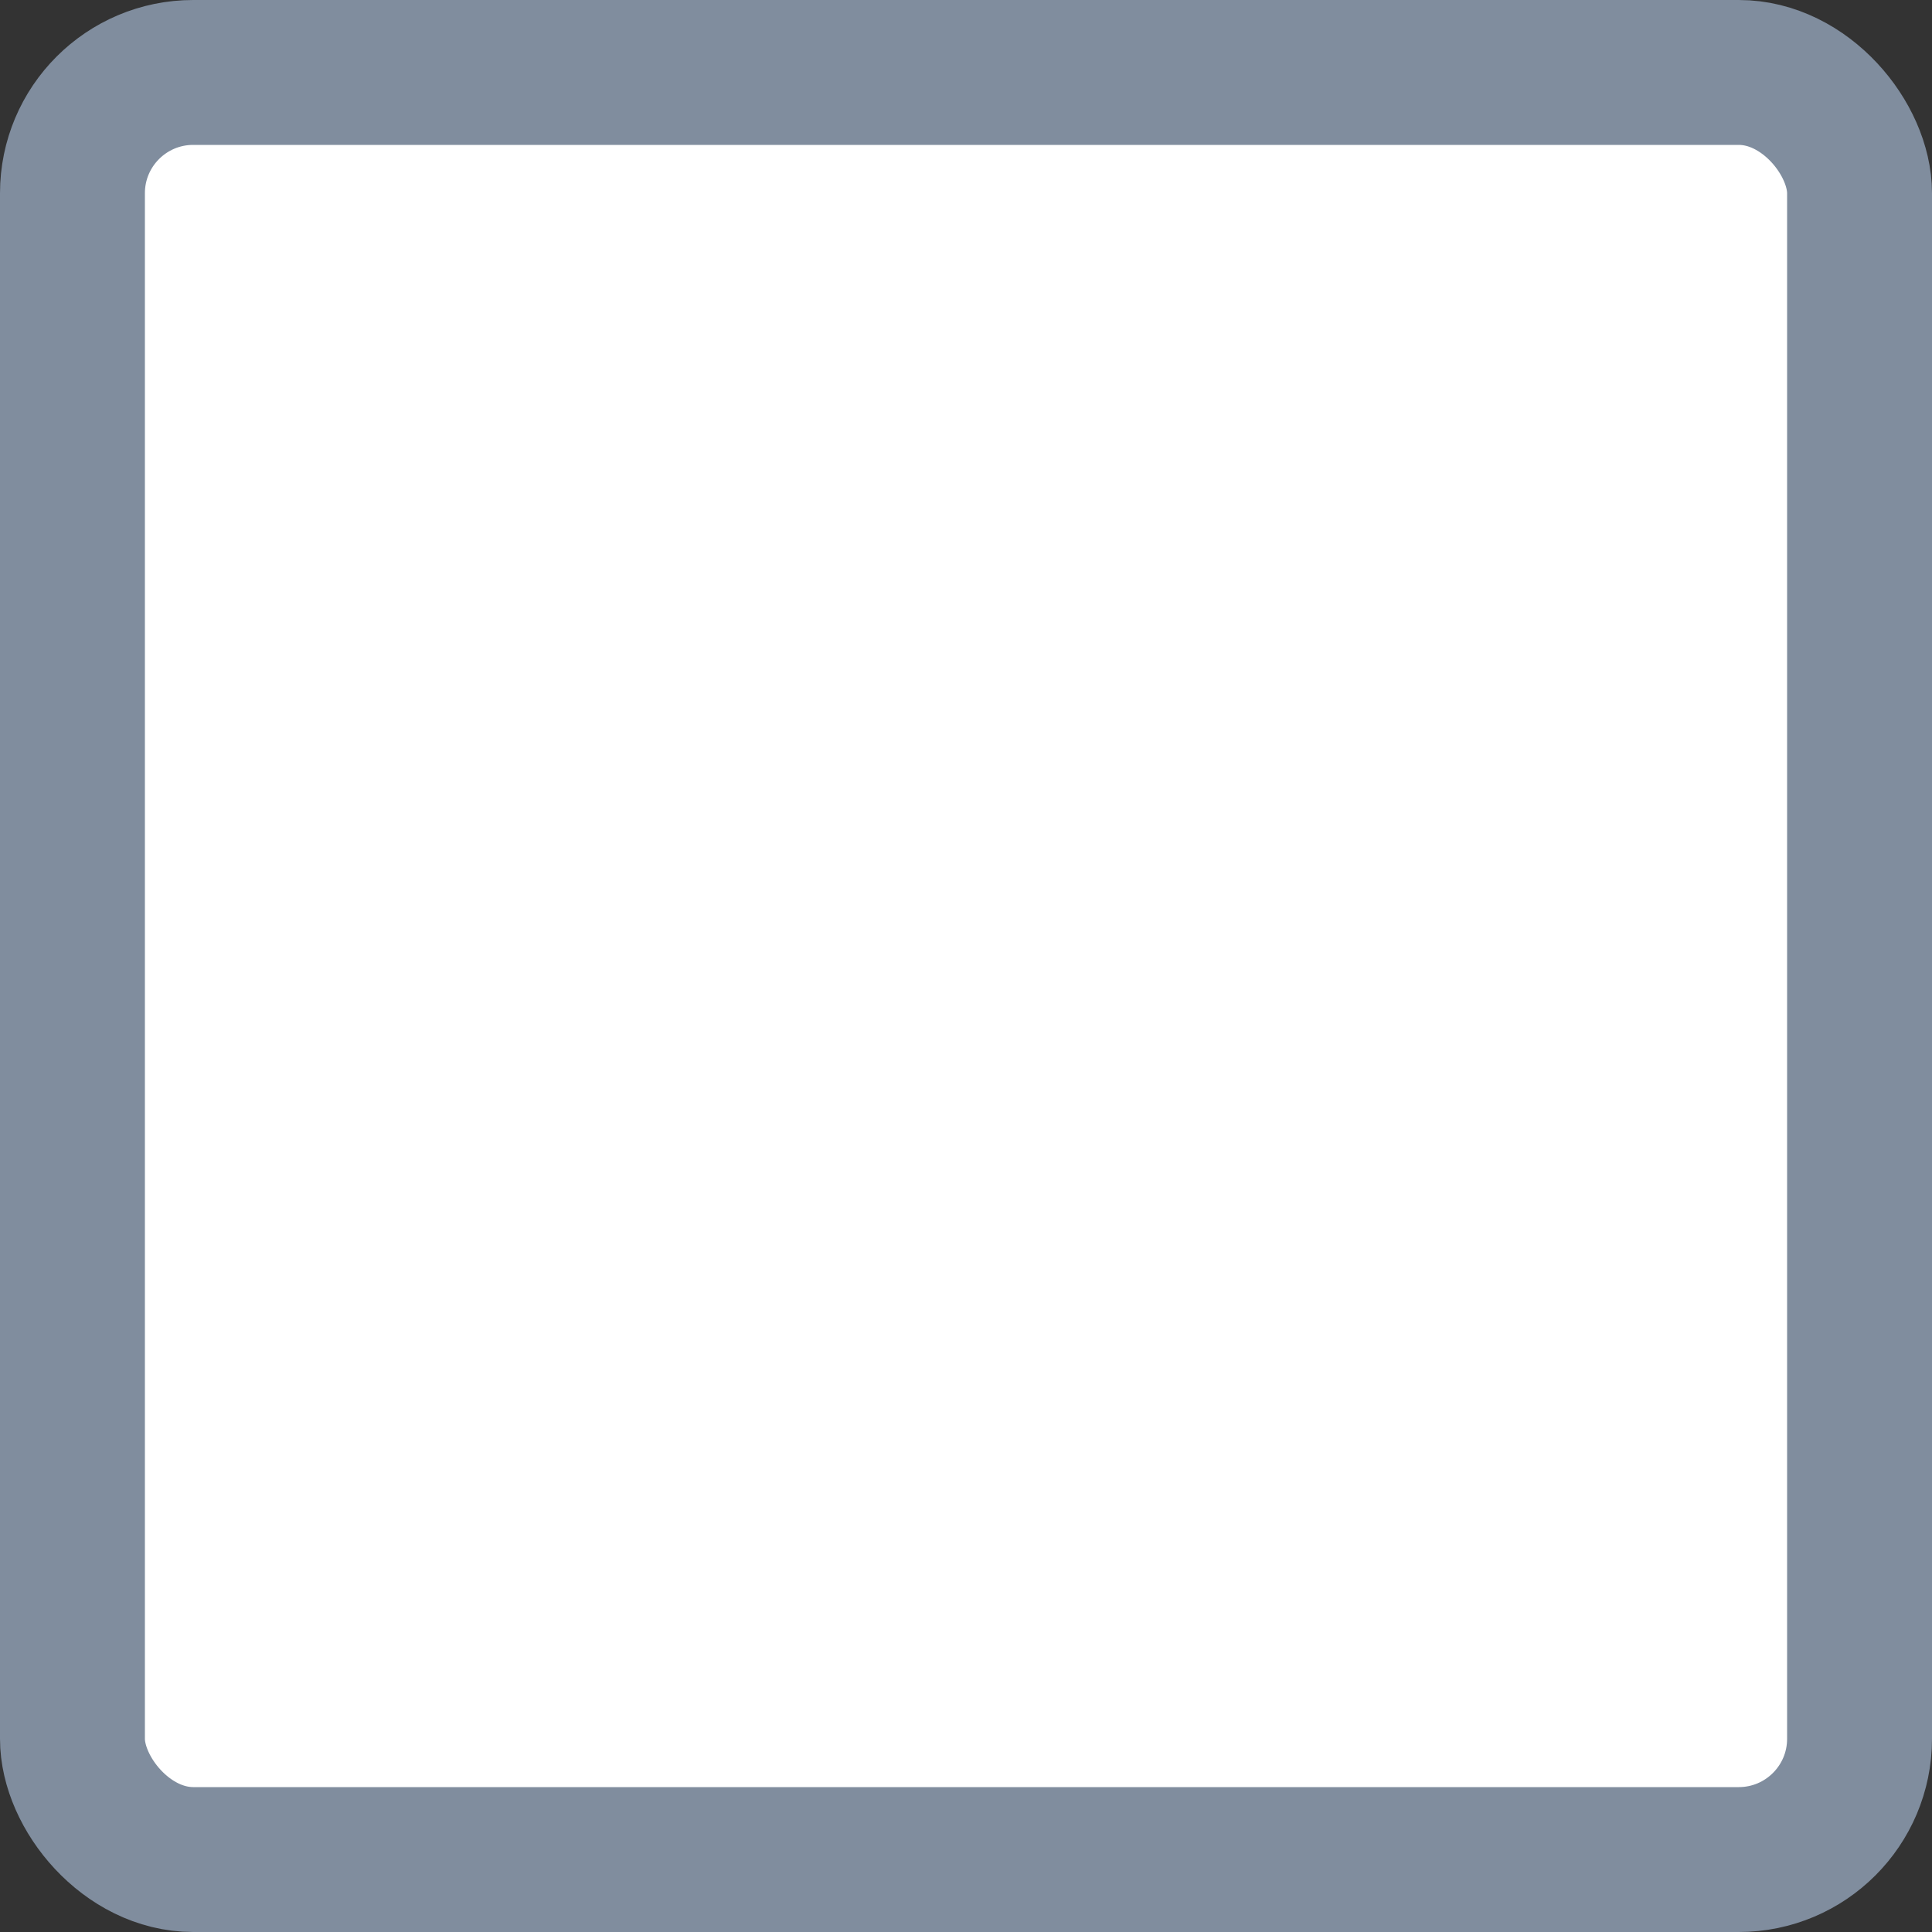 <svg width="20" height="20" viewBox="0 0 20 20" fill="none" xmlns="http://www.w3.org/2000/svg">
    <rect x="0" y="0" width="20" height="20" fill="#333333" stroke="none"/>
    <rect x="0.75" y="0.75" width="18.5" height="18.5" rx="1.25" fill="white" stroke="#808D9E" stroke-width="1.5"/>
</svg>
